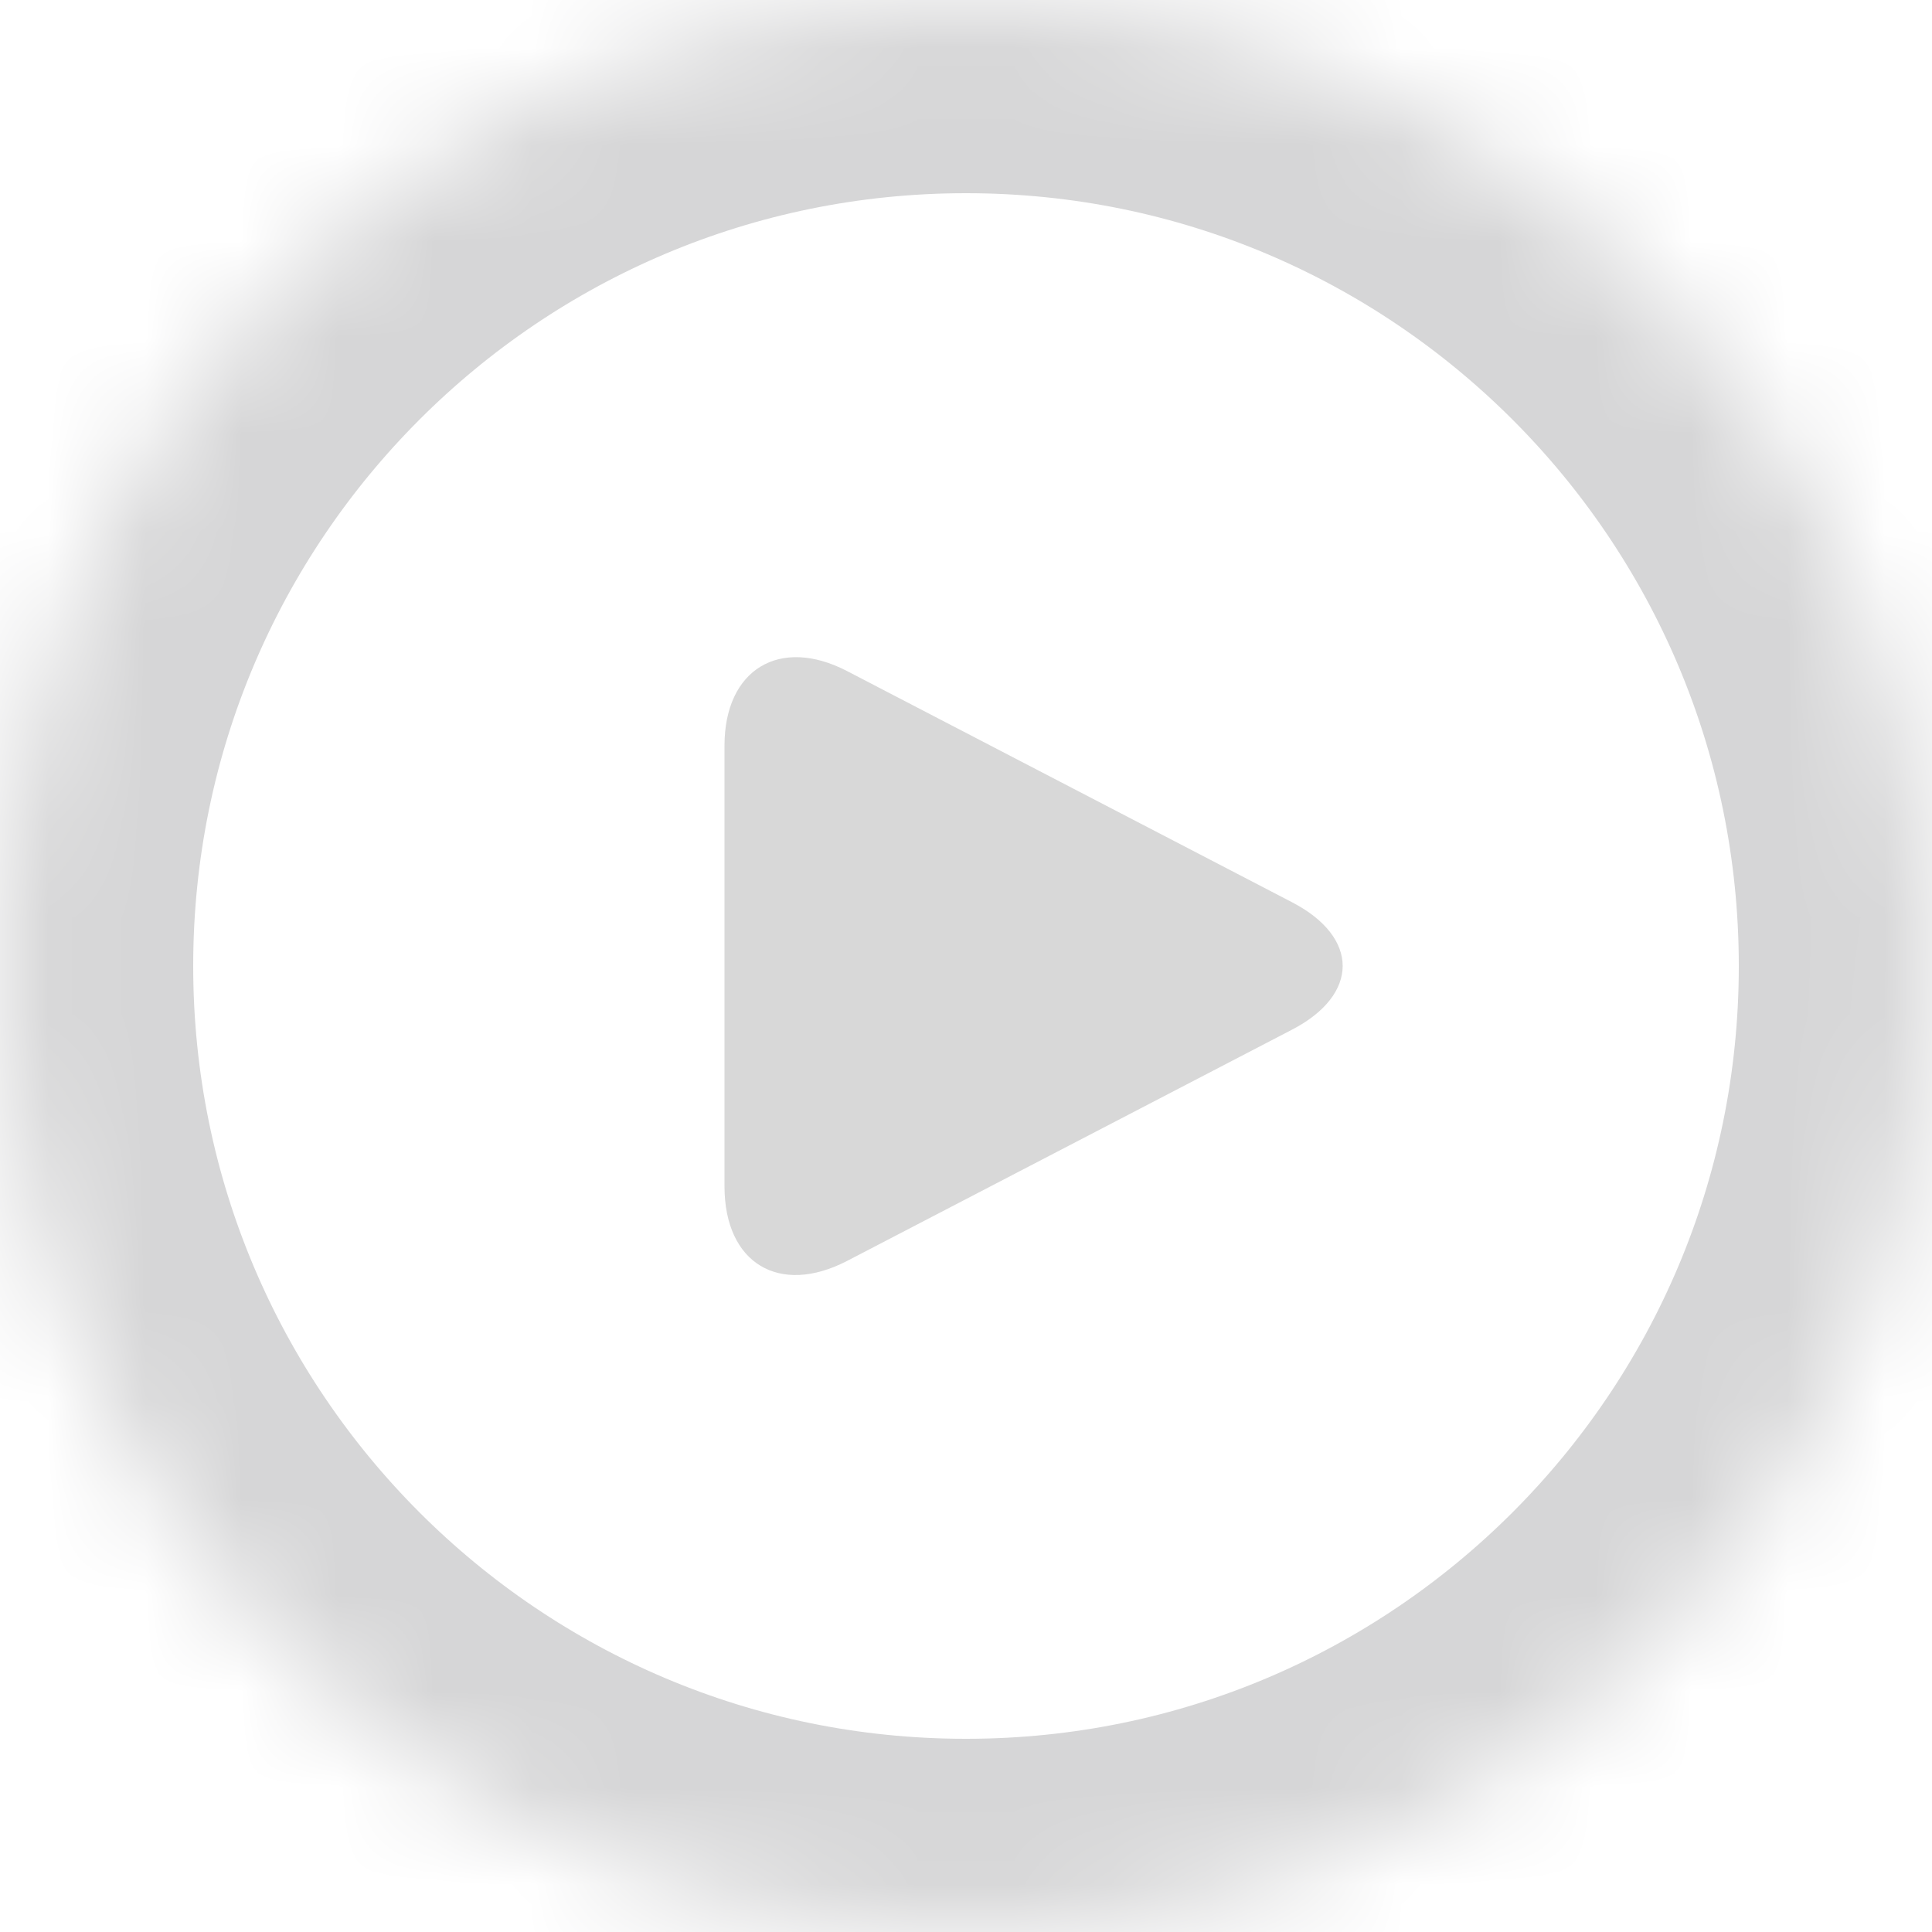 <?xml version="1.0" encoding="UTF-8"?>
<svg width="20px" height="20px" viewBox="0 0 20 20" version="1.1" xmlns="http://www.w3.org/2000/svg" xmlns:xlink="http://www.w3.org/1999/xlink">
    <!-- Generator: sketchtool 42 (36781) - http://www.bohemiancoding.com/sketch -->
    <title>2523D798-36DC-48C6-8E66-BDE6A3A64587</title>
    <desc>Created with sketchtool.</desc>
    <defs>
        <path d="M10,20 C4.477,20 0,15.523 0,10 C0,4.477 4.477,0 10,0 C15.523,0 20,4.477 20,10 C20,15.523 15.523,20 10,20 Z" id="path-1"></path>
        <mask id="mask-2" maskContentUnits="userSpaceOnUse" maskUnits="objectBoundingBox" x="0" y="0" width="20" height="20" fill="white">
            <use xlink:href="#path-1"></use>
        </mask>
    </defs>
    <g id="Player" stroke="none" stroke-width="1" fill="none" fill-rule="evenodd">
        <g id="D-Library" transform="translate(-170, -316)">
            <g id="Track" transform="translate(170, 296)">
                <g id="songinfo" transform="translate(0, 20)">
                    <g id="play">
                        <use stroke="#D6D6D7" mask="url(#mask-2)" stroke-width="4" fill-rule="nonzero" xlink:href="#path-1"></use>
                        <path d="M13.375,9.34 C14.076,9.704 14.072,10.297 13.375,10.659 L8.769,13.053 C8.068,13.417 7.5,13.079 7.5,12.281 L7.5,7.719 C7.5,6.928 8.073,6.585 8.769,6.947 L13.375,9.34 Z" id="Path" fill="#D8D8D8"></path>
                    </g>
                </g>
            </g>
        </g>
    </g>
</svg>